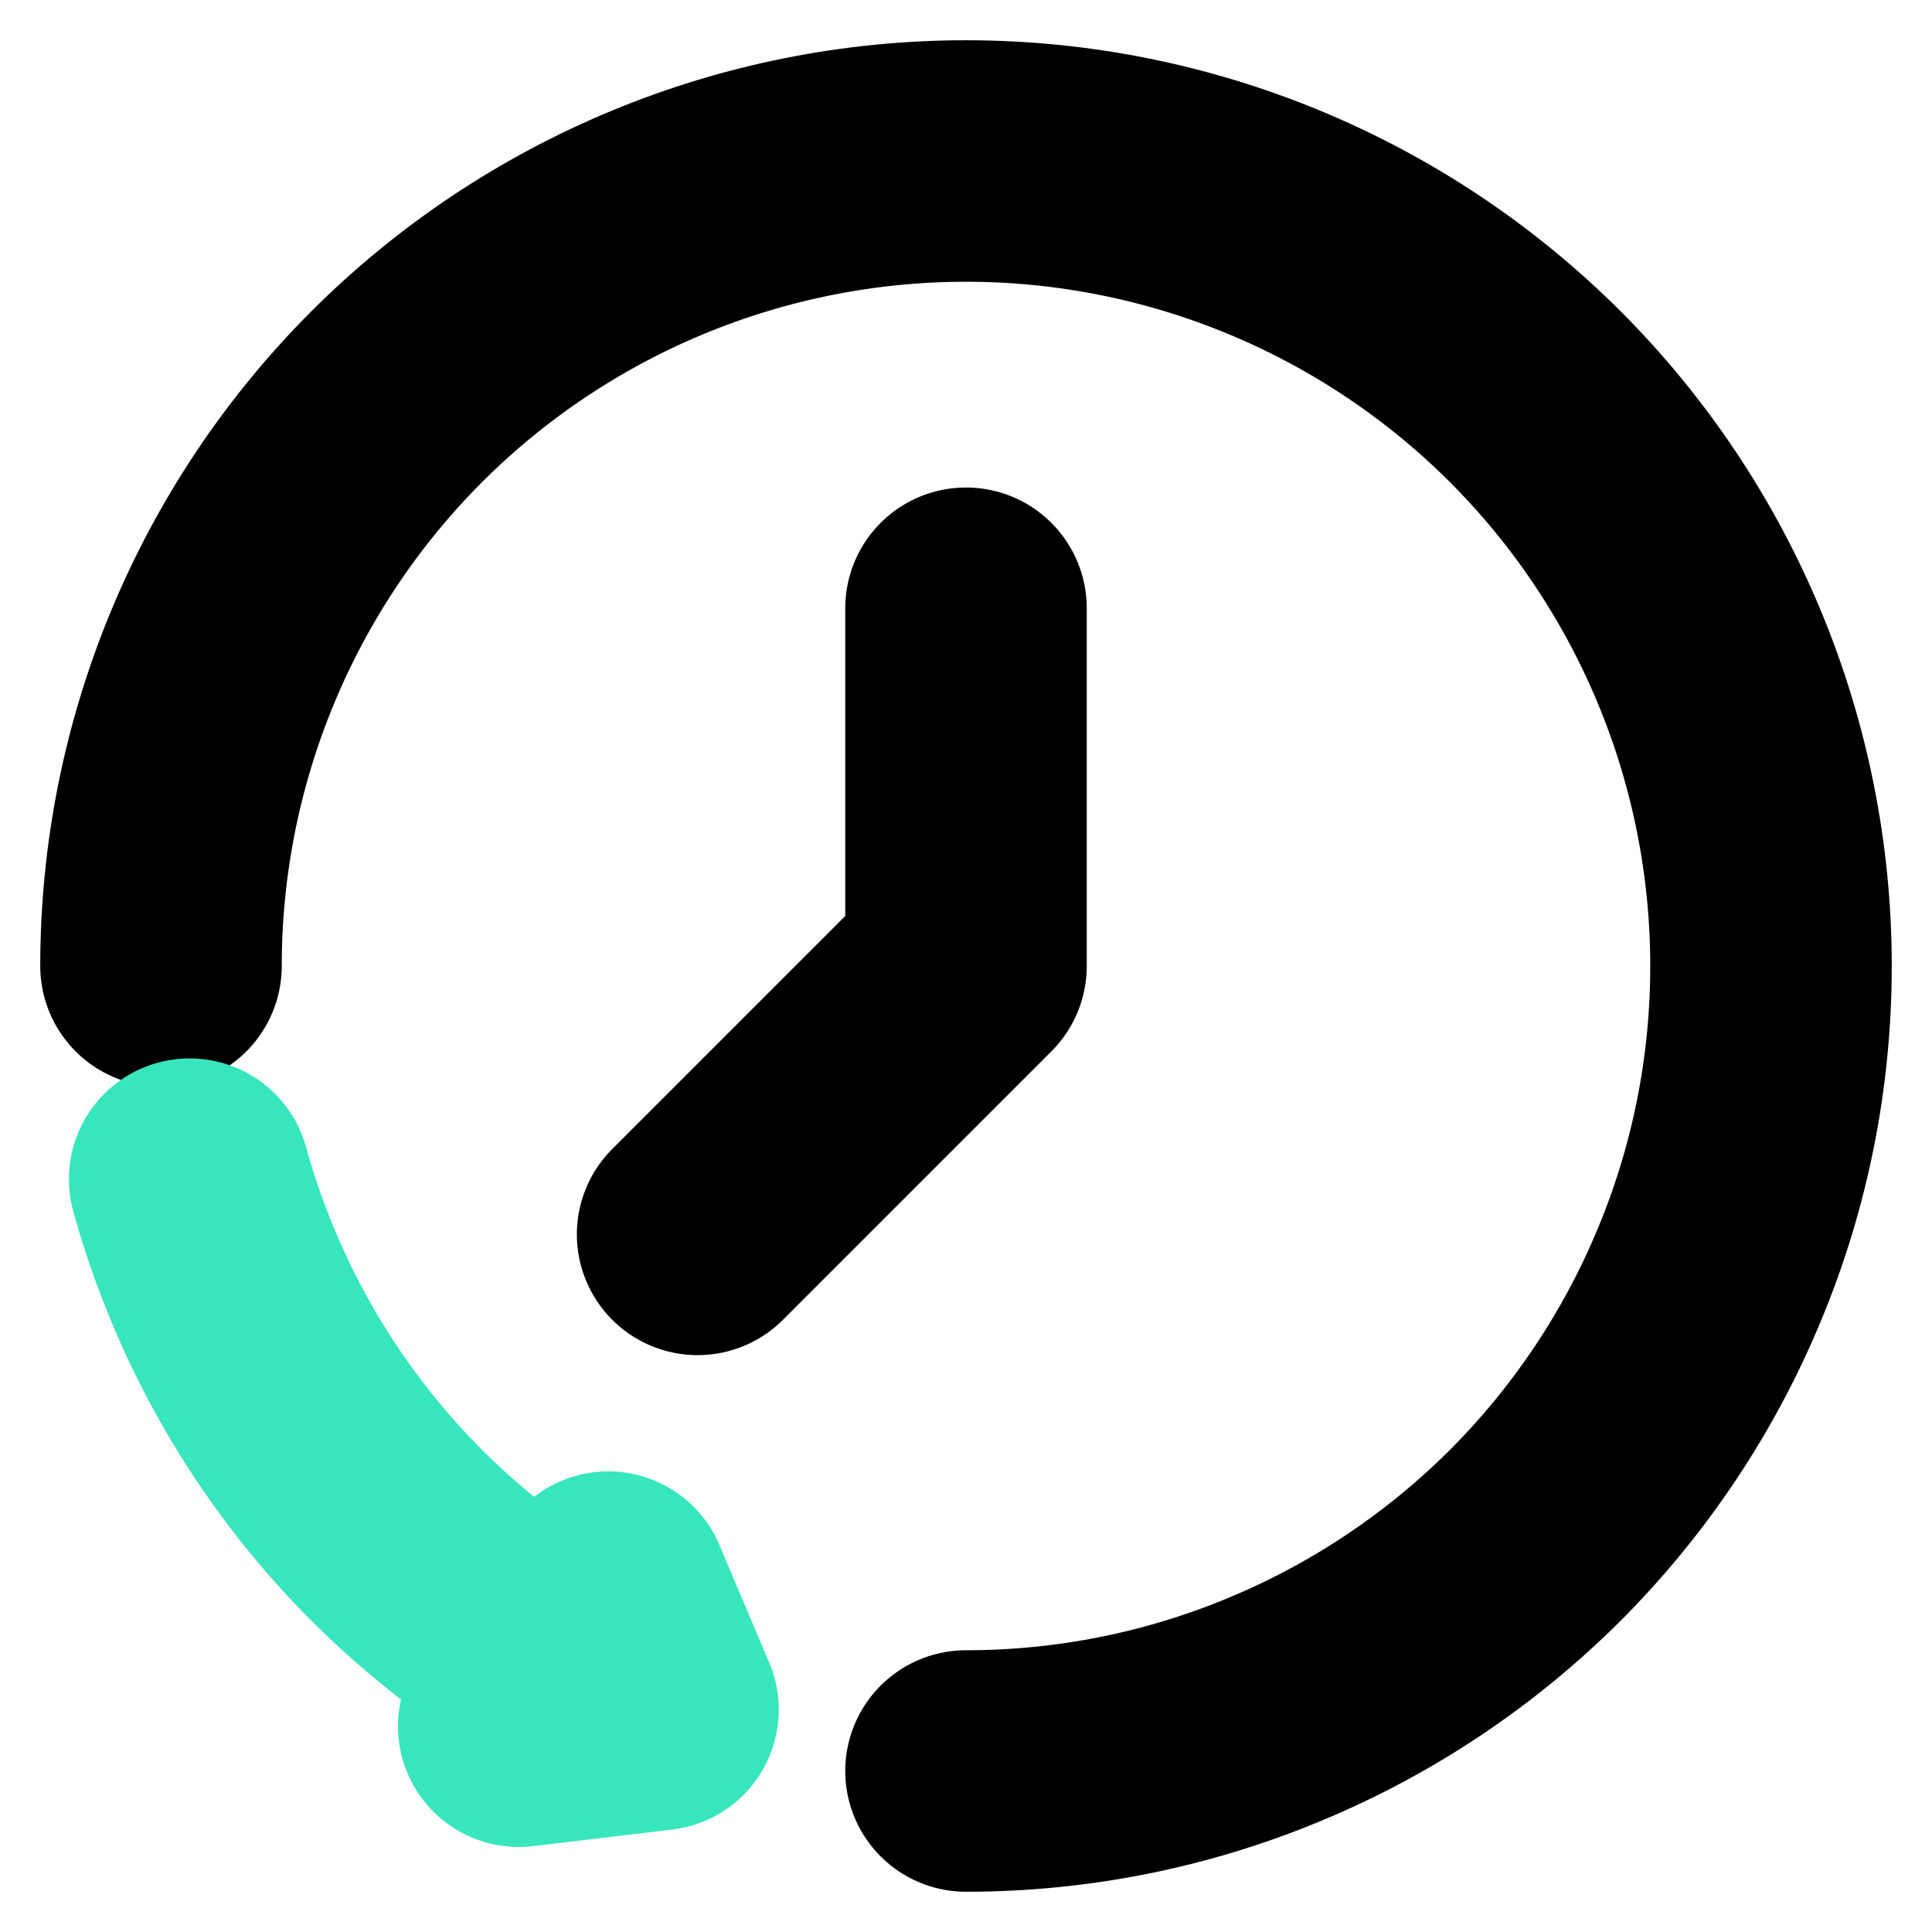 <svg width="12" height="12" viewBox="0 0 12 12" fill="none" xmlns="http://www.w3.org/2000/svg">
<path d="M6 3.778V6L4.333 7.667M6 11C6.657 11 7.307 10.871 7.913 10.619C8.52 10.368 9.071 10 9.536 9.536C10 9.071 10.368 8.52 10.619 7.913C10.871 7.307 11 6.657 11 6C11 4.674 10.473 3.402 9.536 2.464C8.598 1.527 7.326 1 6 1C4.674 1 3.402 1.527 2.464 2.464C1.527 3.402 1 4.674 1 6" stroke="black" stroke-width="1.5" stroke-linecap="round" stroke-linejoin="round"/>
<path d="M6 11C6.657 11 7.307 10.871 7.913 10.619C8.52 10.368 9.071 10 9.536 9.536C10 9.071 10.368 8.52 10.619 7.913C10.871 7.307 11 6.657 11 6C11 4.674 10.473 3.402 9.536 2.464C8.598 1.527 7.326 1 6 1C4.674 1 3.402 1.527 2.464 2.464C1.527 3.402 1 4.674 1 6" stroke-width="1.5" stroke-linecap="round" stroke-linejoin="round"/>
<path d="M4.087 10.619C3.48 10.368 2.929 10 2.464 9.536C2 9.071 1.632 8.52 1.381 7.913C1.301 7.721 1.233 7.524 1.178 7.324M4.087 10.619L3.778 9.889M4.087 10.619L3.222 10.722" stroke="#37E6BC" stroke-width="1.5" stroke-linecap="round" stroke-linejoin="round"/>
<defs>
<radialGradient id="paint0_radial_7_173" cx="0" cy="0" r="1" gradientUnits="userSpaceOnUse" gradientTransform="translate(-1.083 2.25) rotate(32.905) scale(12.655)">
<stop stop-color="#1E3E4B"/>
<stop offset="1" stop-color="#22BDFF"/>
</radialGradient>
</defs>
</svg>
